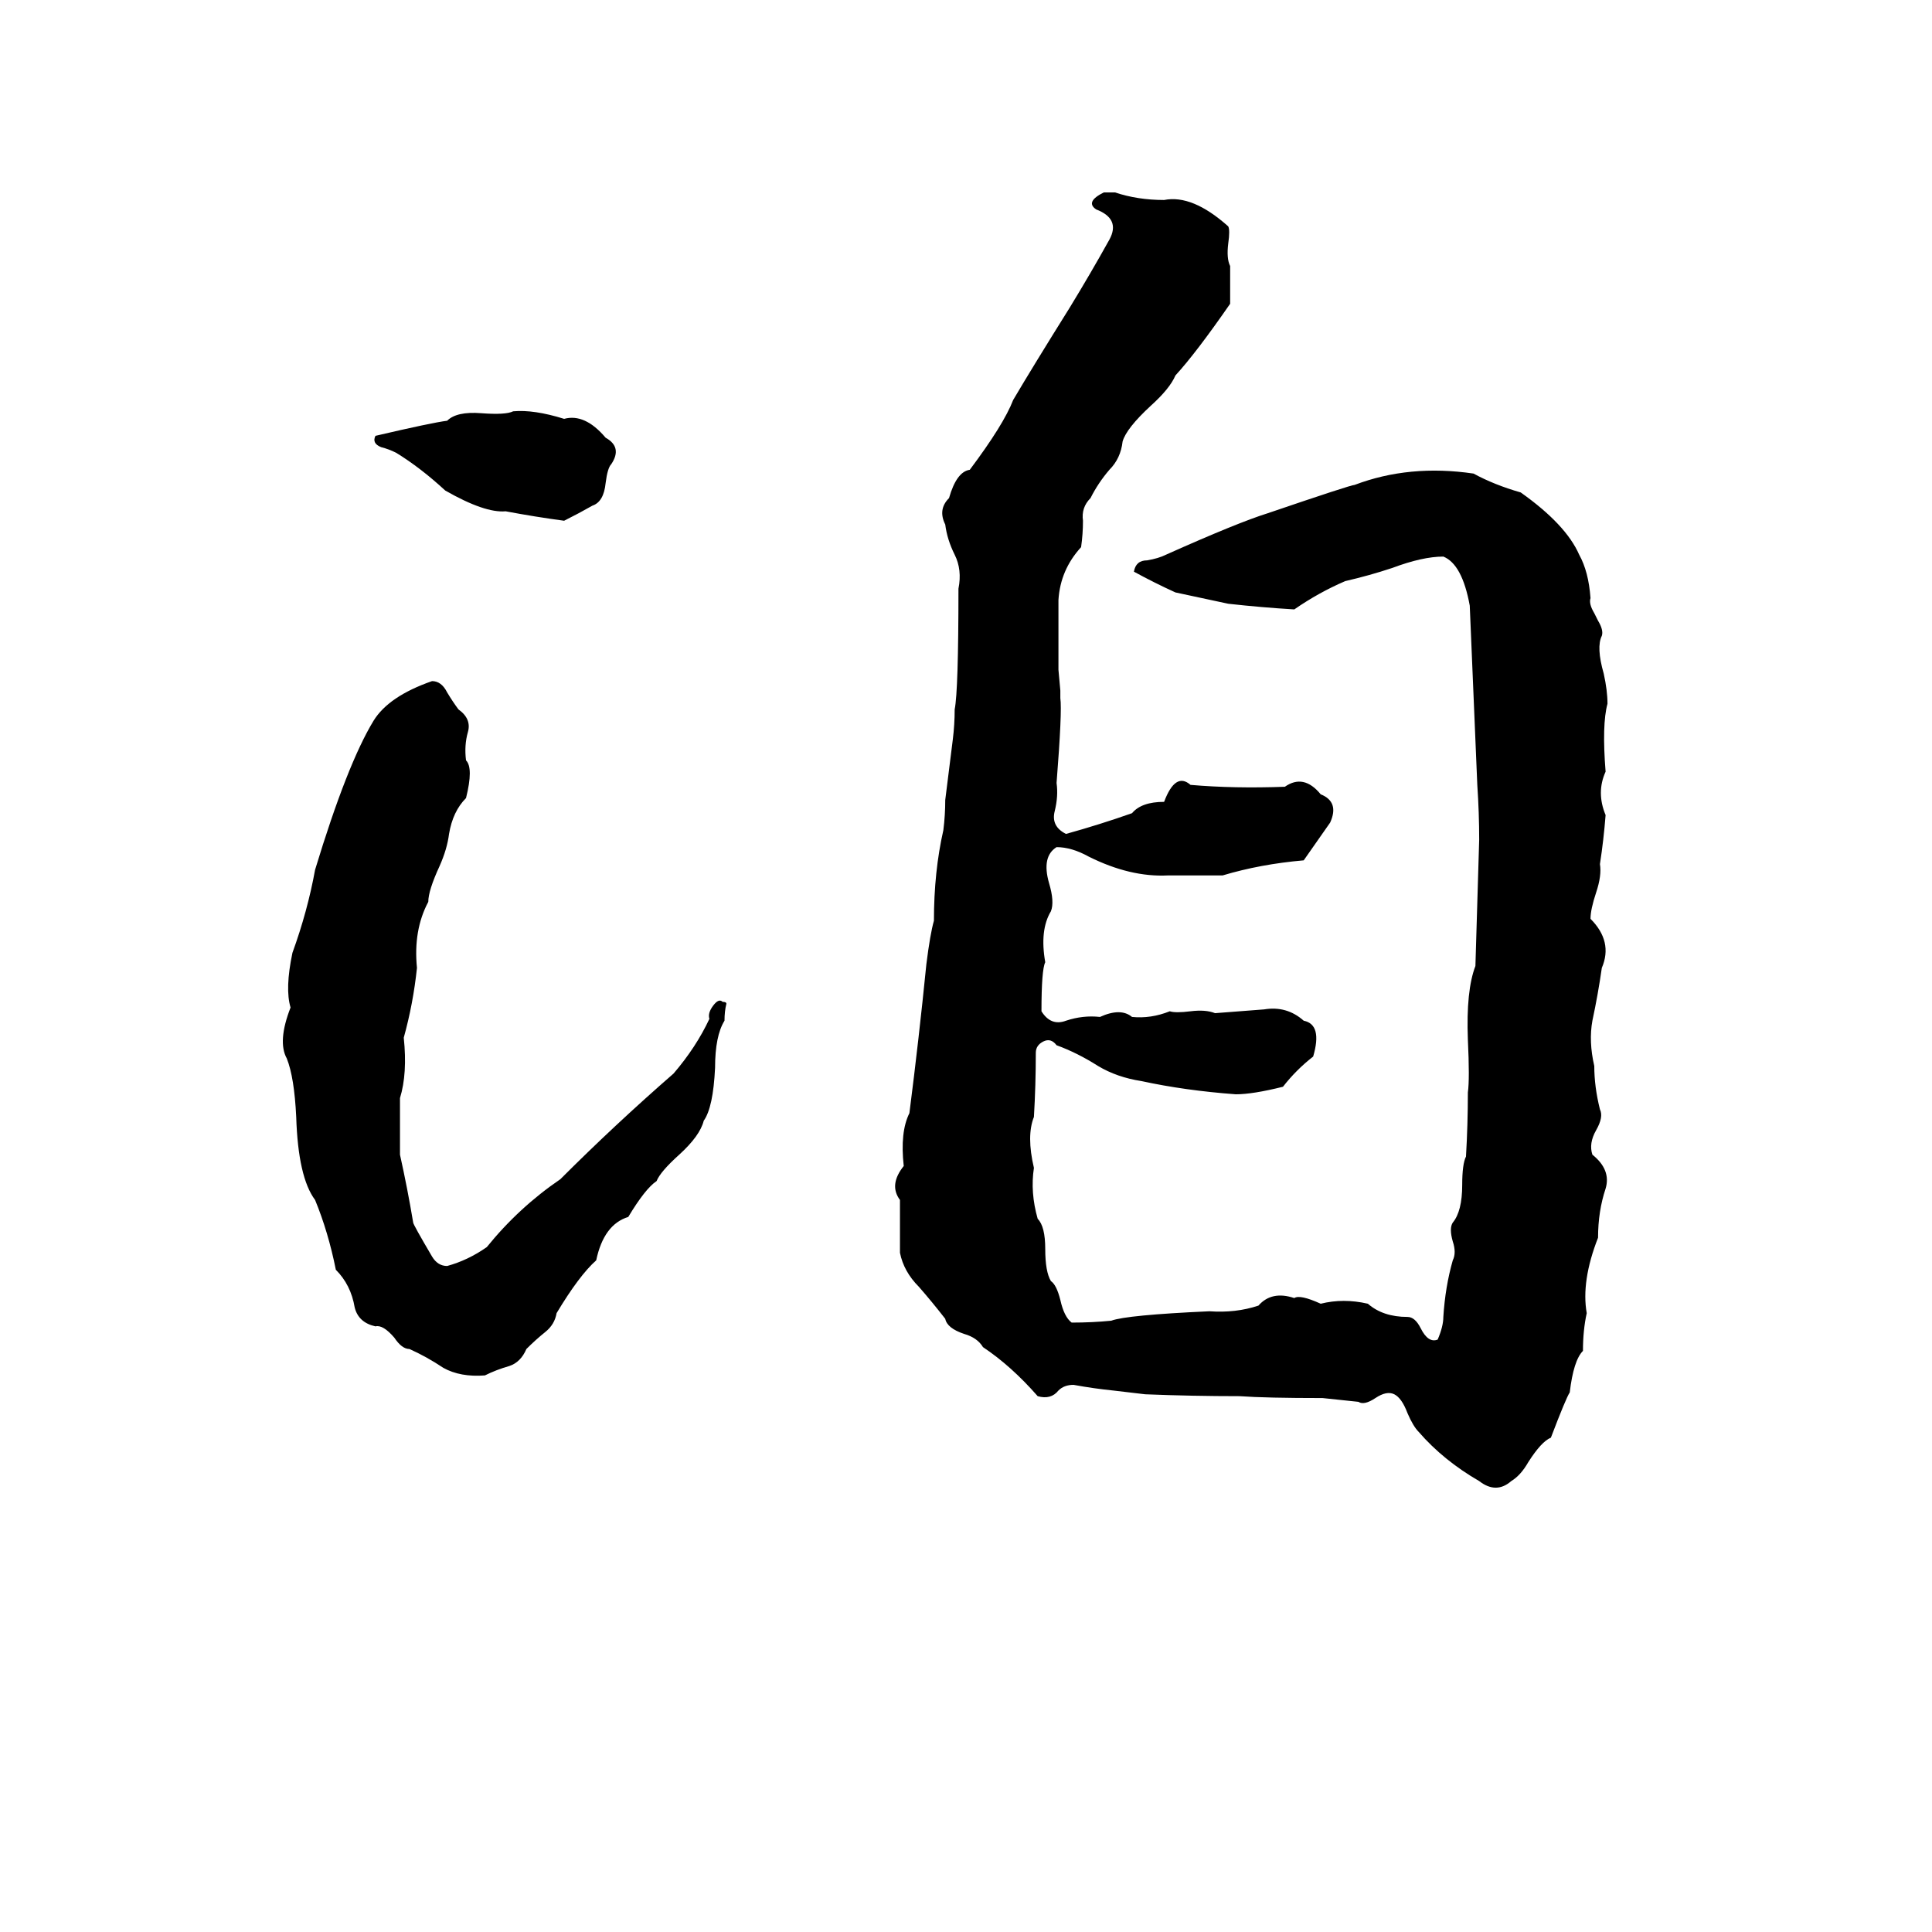 <svg xmlns="http://www.w3.org/2000/svg" viewBox="0 -800 1024 1024">
	<path fill="#000000" d="M585 -698H591Q603 -694 617 -694Q632 -697 651 -680Q652 -678 651 -671Q650 -663 652 -659Q652 -649 652 -639Q634 -613 623 -601Q620 -594 610 -585Q597 -573 595 -566Q594 -557 588 -551Q582 -544 578 -536Q573 -531 574 -524Q574 -517 573 -510Q562 -498 561 -482Q561 -466 561 -449Q561 -447 561 -445L562 -434Q562 -432 562 -430Q563 -423 560 -385Q561 -378 559 -370Q557 -362 565 -358Q583 -363 600 -369Q605 -375 617 -375Q623 -391 631 -384Q654 -382 681 -383Q691 -390 700 -379Q710 -375 705 -364Q698 -354 691 -344Q668 -342 648 -336Q634 -336 619 -336Q599 -335 577 -346Q568 -351 560 -351Q552 -346 556 -332Q559 -322 557 -317Q551 -307 554 -290Q552 -286 552 -264Q557 -256 565 -259Q574 -262 583 -261Q594 -266 600 -261Q610 -260 620 -264Q623 -263 631 -264Q639 -265 644 -263Q657 -264 670 -265Q682 -267 691 -259Q701 -257 696 -240Q687 -233 680 -224Q664 -220 655 -220Q628 -222 605 -227Q592 -229 582 -235Q571 -242 560 -246Q557 -250 553 -248Q549 -246 549 -242Q549 -225 548 -208Q544 -198 548 -181Q546 -168 550 -154Q554 -150 554 -138Q554 -126 557 -121Q560 -119 562 -111Q564 -102 568 -99Q579 -99 589 -100Q597 -103 641 -105Q655 -104 667 -108Q674 -116 686 -112Q689 -114 700 -109Q712 -112 725 -109Q733 -102 746 -102Q750 -102 753 -96Q757 -88 762 -90Q765 -97 765 -102Q766 -118 770 -132Q772 -136 770 -142Q768 -149 770 -152Q775 -158 775 -172Q775 -183 777 -187Q778 -204 778 -221Q779 -228 778 -249Q777 -275 782 -288L784 -355Q784 -369 783 -384Q781 -431 779 -479Q775 -501 765 -505Q754 -505 738 -499Q726 -495 713 -492Q699 -486 686 -477Q669 -478 651 -480Q637 -483 623 -486Q612 -491 601 -497Q602 -503 608 -503Q614 -504 618 -506Q656 -523 672 -528Q716 -543 718 -543Q747 -554 781 -549Q792 -543 806 -539Q830 -522 837 -506Q842 -497 843 -483Q842 -480 845 -475L847 -471Q850 -466 849 -463Q846 -457 850 -443Q852 -434 852 -427Q849 -416 851 -391Q846 -380 851 -368Q850 -355 848 -342Q849 -336 846 -327Q843 -318 843 -313Q855 -301 849 -287Q847 -273 844 -259Q842 -248 845 -235Q845 -224 848 -212Q850 -208 846 -201Q842 -194 844 -188Q854 -180 851 -170Q847 -158 847 -144Q838 -121 841 -104Q839 -95 839 -84Q834 -79 832 -62Q830 -59 822 -38Q817 -36 810 -25Q806 -18 801 -15Q793 -8 784 -15Q765 -26 752 -41Q749 -44 746 -51Q743 -59 739 -61Q735 -63 729 -59Q723 -55 720 -57Q711 -58 701 -59Q671 -59 657 -60Q632 -60 607 -61Q599 -62 590 -63Q580 -64 569 -66Q564 -66 561 -63Q557 -58 550 -60Q536 -76 521 -86Q518 -91 511 -93Q502 -96 501 -101Q494 -110 487 -118Q479 -126 477 -136Q477 -150 477 -164Q471 -172 479 -182Q477 -200 482 -210Q487 -249 491 -289Q493 -305 495 -312Q495 -338 500 -360Q501 -368 501 -376L505 -408Q506 -416 506 -424Q508 -434 508 -488Q510 -498 506 -506Q502 -514 501 -522Q497 -530 503 -536Q507 -550 514 -551Q532 -575 537 -588Q547 -605 567 -637Q578 -655 588 -673Q594 -684 581 -689Q575 -693 585 -698ZM272 -582Q283 -583 299 -578Q310 -581 321 -568Q330 -563 324 -554Q322 -552 321 -544Q320 -534 314 -532Q307 -528 299 -524Q284 -526 268 -529Q257 -528 236 -540Q223 -552 210 -560Q206 -562 202 -563Q197 -565 199 -569Q229 -576 237 -577Q242 -582 255 -581Q268 -580 272 -582ZM229 -439Q234 -439 237 -433Q240 -428 243 -424Q250 -419 248 -412Q246 -405 247 -397Q251 -393 247 -377Q240 -370 238 -358Q237 -350 233 -341Q227 -328 227 -322Q219 -307 221 -287Q219 -268 214 -250Q216 -231 212 -218Q212 -216 212 -214V-207Q212 -205 212 -203Q212 -195 212 -188Q216 -170 219 -152Q219 -151 229 -134Q232 -129 237 -129Q248 -132 258 -139Q275 -160 297 -175Q326 -204 357 -231Q369 -245 376 -260Q375 -263 378 -267Q381 -271 383 -269Q385 -269 385 -268Q384 -264 384 -259Q379 -251 379 -234Q378 -213 373 -206Q371 -198 360 -188Q350 -179 348 -174Q342 -170 333 -155Q320 -151 316 -132Q307 -124 295 -104Q294 -98 289 -94Q284 -90 279 -85Q276 -78 270 -76Q263 -74 257 -71Q244 -70 235 -75Q226 -81 217 -85Q213 -85 209 -91Q203 -98 199 -97Q190 -99 188 -107Q186 -119 178 -127Q174 -147 167 -164Q158 -176 157 -208Q156 -229 152 -239Q147 -248 154 -266Q151 -276 155 -295Q163 -317 167 -339Q184 -395 198 -418Q206 -431 229 -439Z"/>
</svg>